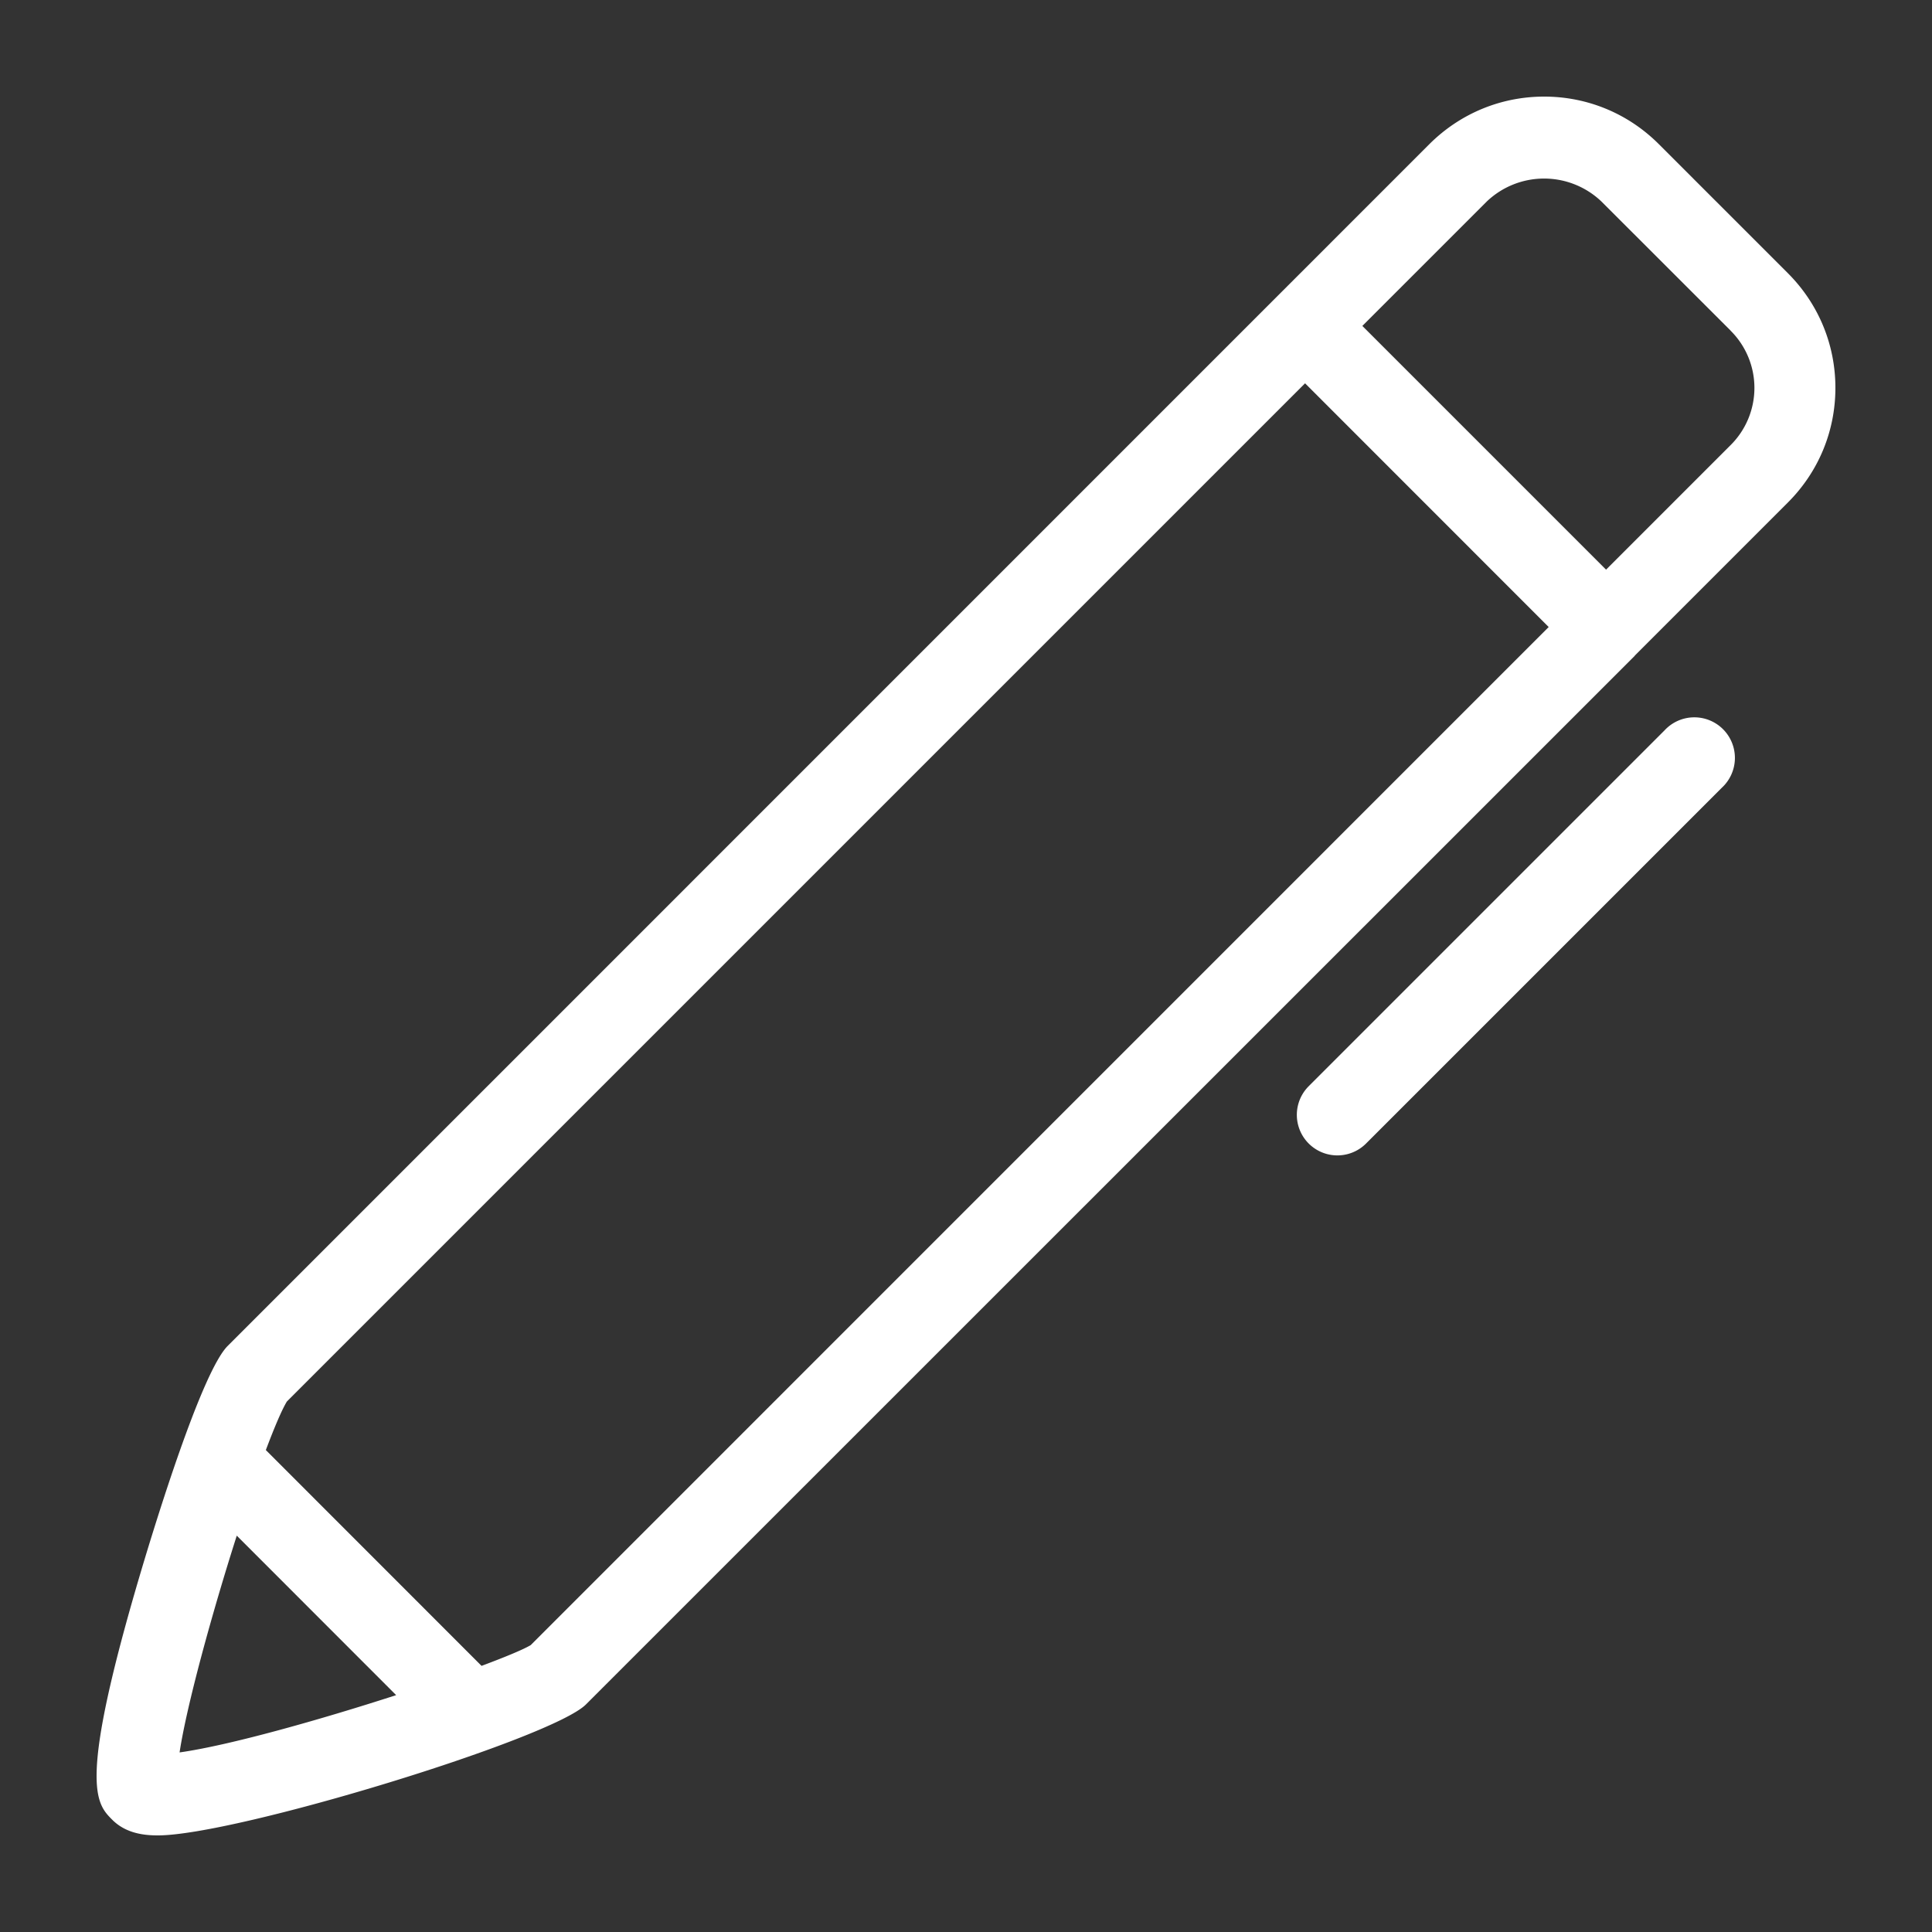 <svg fill='#fff' t="1505919175460" class="icon" style="" viewBox="0 0 1024 1024" version="1.1" xmlns="http://www.w3.org/2000/svg" p-id="3909" xmlns:xlink="http://www.w3.org/1999/xlink" width="20" height="20"><rect x="0" y="0" width="1024" height="1024" fill="#333333" stroke="none"/><defs><style type="text/css"></style></defs><path d="M947.61 266.342l-81.152 81.152v0.102L310.579 903.373C292.506 921.549 124.928 972.8 83.661 972.8c-6.81 0-16.742-0.87-24.115-8.243-8.704-8.704-18.483-18.483 15.309-132.147 7.27-24.422 32-105.216 45.824-119.04l636.928-636.979c16.282-16.23 37.888-25.19 60.826-25.19 22.938 0 44.544 8.96 60.774 25.19l68.403 68.403c16.23 16.23 25.19 37.837 25.19 60.774 0 22.989-8.96 44.544-25.19 60.774zM95.181 928.819c26.214-3.686 73.933-17.152 114.79-30.362l-84.48-84.531c-13.312 41.728-26.624 90.368-30.31 114.893z m45.722-160.256l114.33 114.381c12.595-4.71 22.118-8.653 26.061-11.008L820.838 332.339 691.712 203.162 152.064 742.81c-2.714 4.454-6.656 13.773-11.162 25.754z m776.294-593.408l-68.403-68.352a44.032 44.032 0 0 0-60.774 0l-65.946 65.946 129.178 129.178 65.946-65.946a42.752 42.752 0 0 0 0-60.774z m-34.97 211.968a21.504 21.504 0 1 1 30.413 30.362l-188.621 188.621a21.453 21.453 0 1 1-30.362-30.413l188.57-188.57z" p-id="3910"></path></svg>
